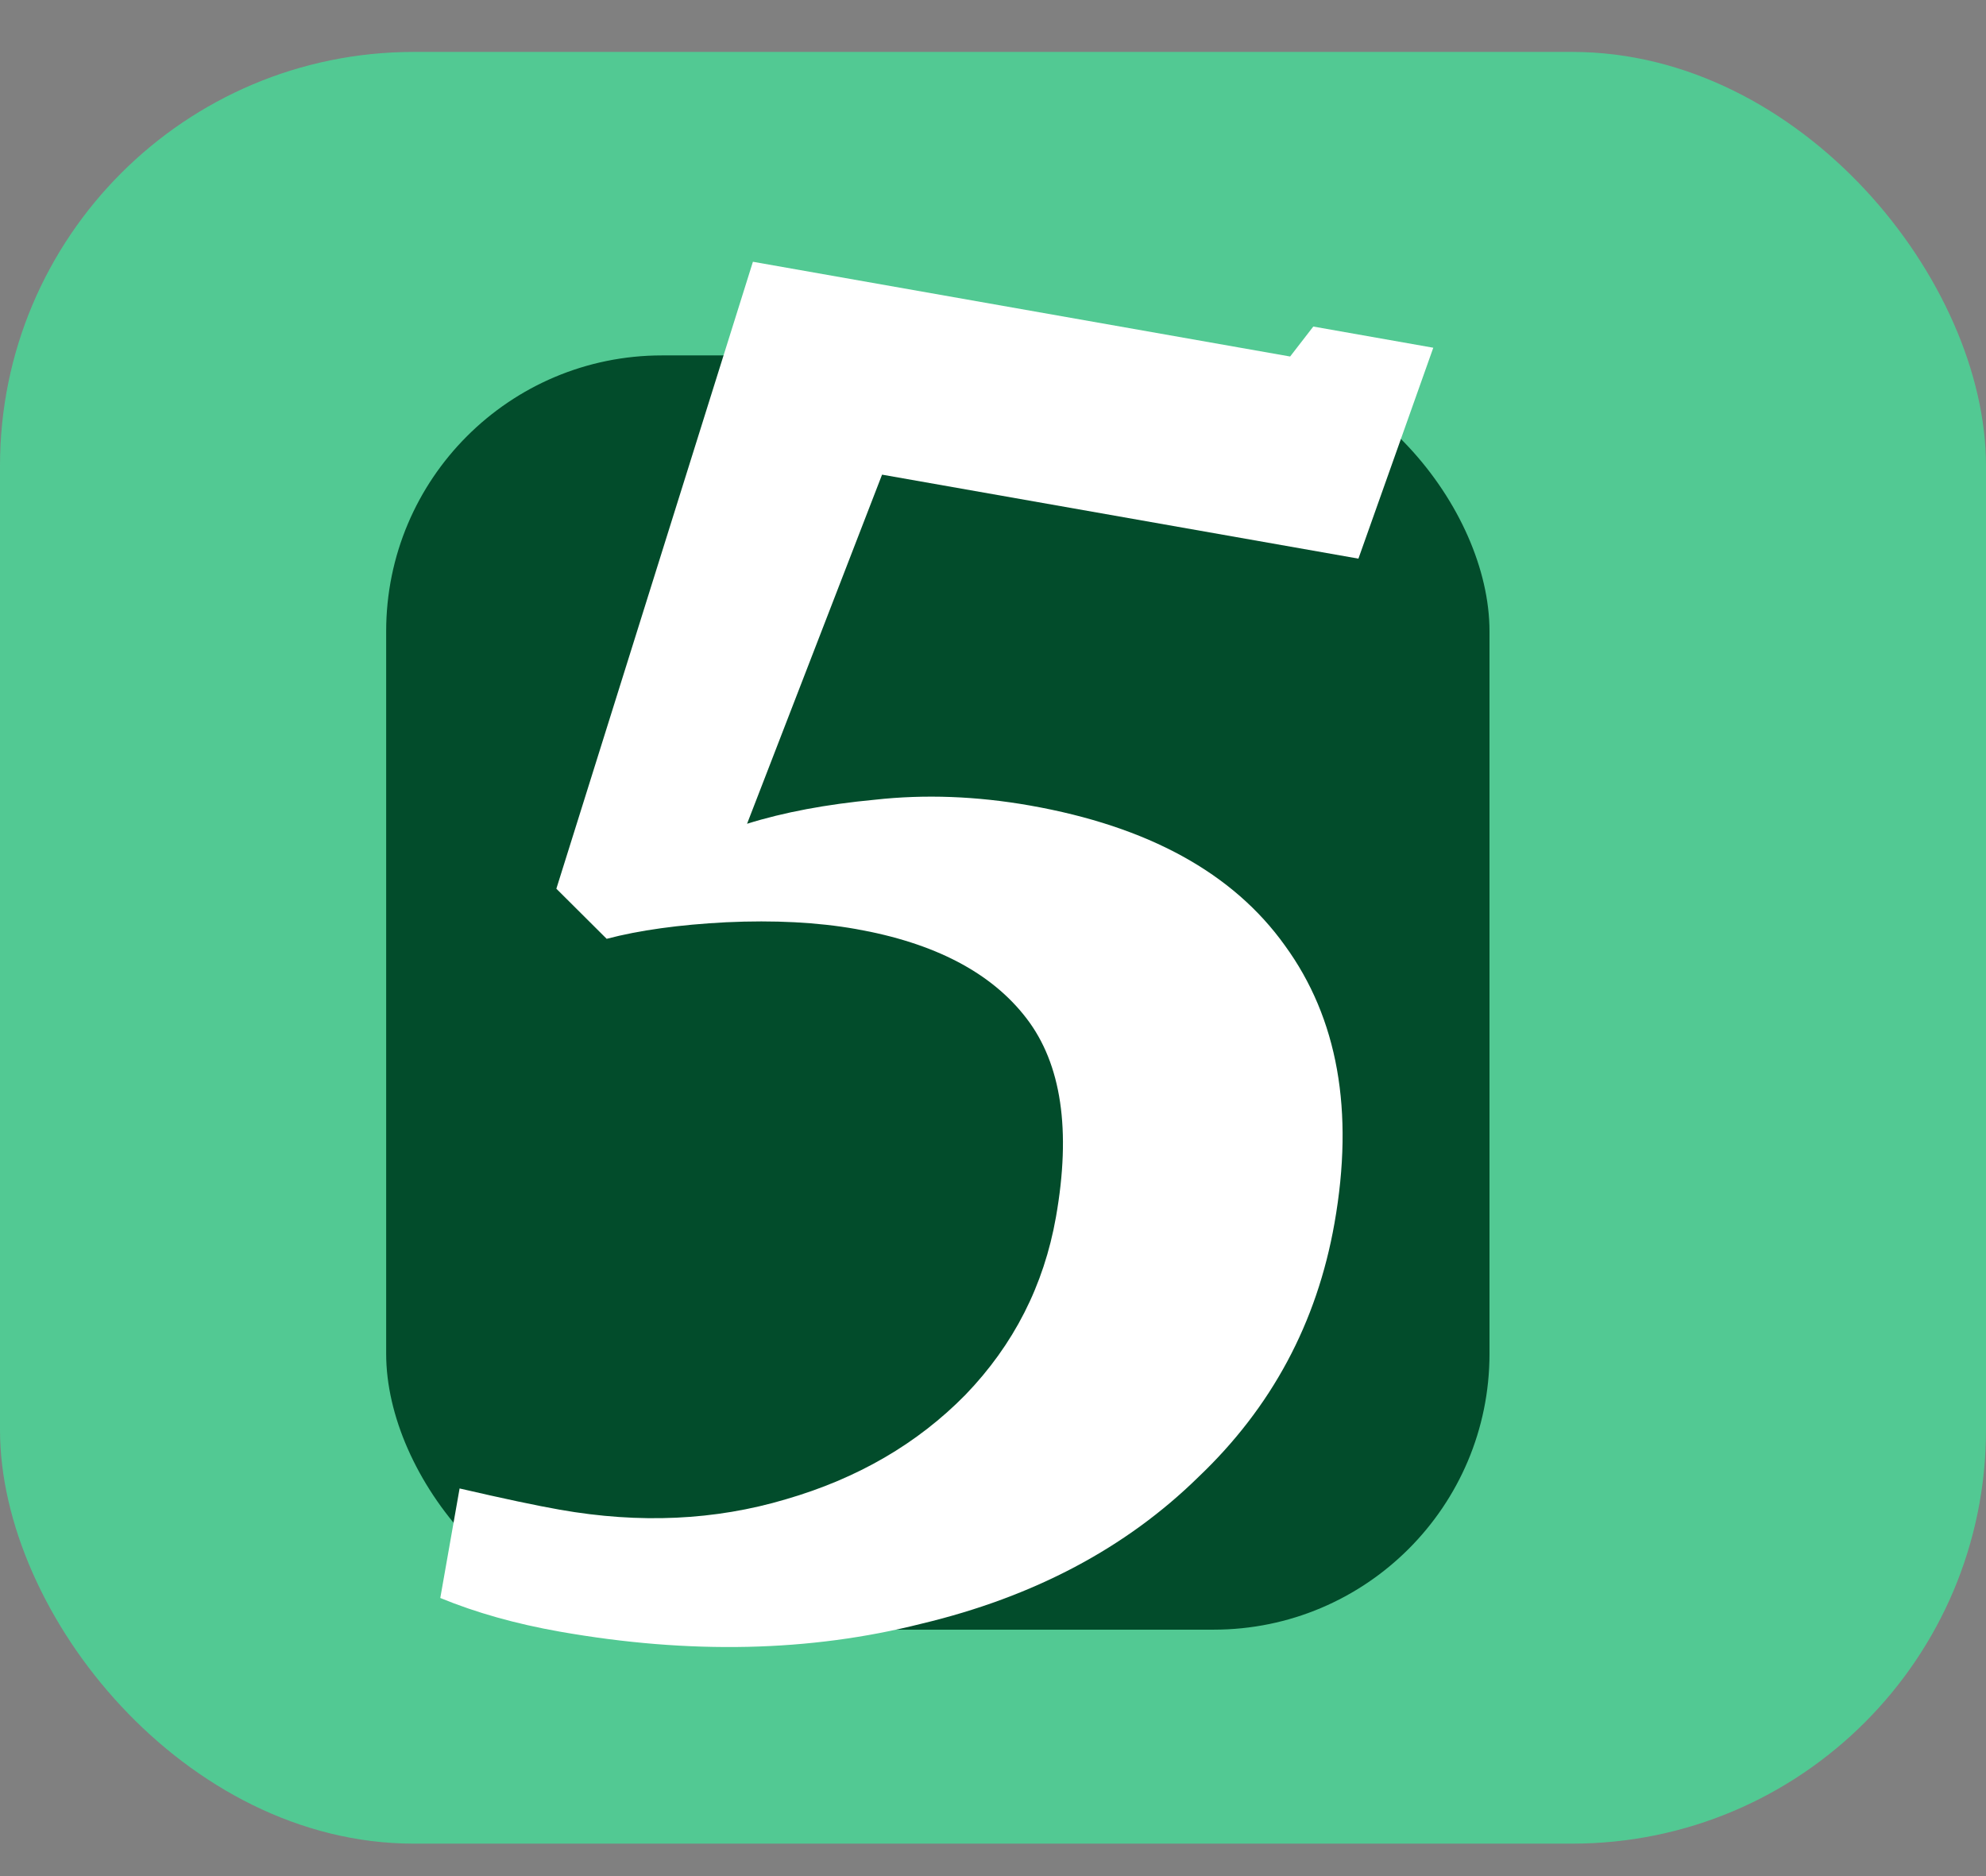 <svg width="36" height="34" viewBox="0 0 36 34" fill="none" xmlns="http://www.w3.org/2000/svg">
<rect x="0" y="0" width="36" height="34" fill="#808080" stroke="none"/>
<rect y="0.941" width="36" height="32.471" rx="7.5" fill="#35FAA0" fill-opacity="0.6"/>
<rect x="7" y="6.441" width="20" height="23.093" rx="5" fill="#024C2B"/>
<path d="M8.331 26.975C9.122 27.158 9.727 27.286 10.147 27.36C11.597 27.616 12.962 27.553 14.242 27.172C15.543 26.795 16.63 26.164 17.501 25.277C18.375 24.37 18.922 23.297 19.141 22.057C19.419 20.482 19.241 19.28 18.606 18.454C17.972 17.627 16.941 17.088 15.512 16.836C14.819 16.714 14.036 16.673 13.162 16.714C12.309 16.758 11.587 16.859 10.997 17.014L10.085 16.106L13.648 4.744L23.386 6.461L23.806 5.918L25.981 6.302L24.624 10.124L15.989 8.602L13.542 14.929C14.206 14.721 14.979 14.576 15.861 14.493C16.766 14.393 17.703 14.428 18.669 14.598C20.812 14.976 22.352 15.822 23.291 17.135C24.25 18.452 24.55 20.13 24.19 22.168C23.872 23.975 23.049 25.508 21.722 26.769C20.412 28.054 18.739 28.94 16.704 29.426C14.686 29.937 12.501 29.985 10.148 29.57C9.349 29.429 8.627 29.226 7.981 28.96L8.331 26.975Z" fill="white"/>
</svg>
